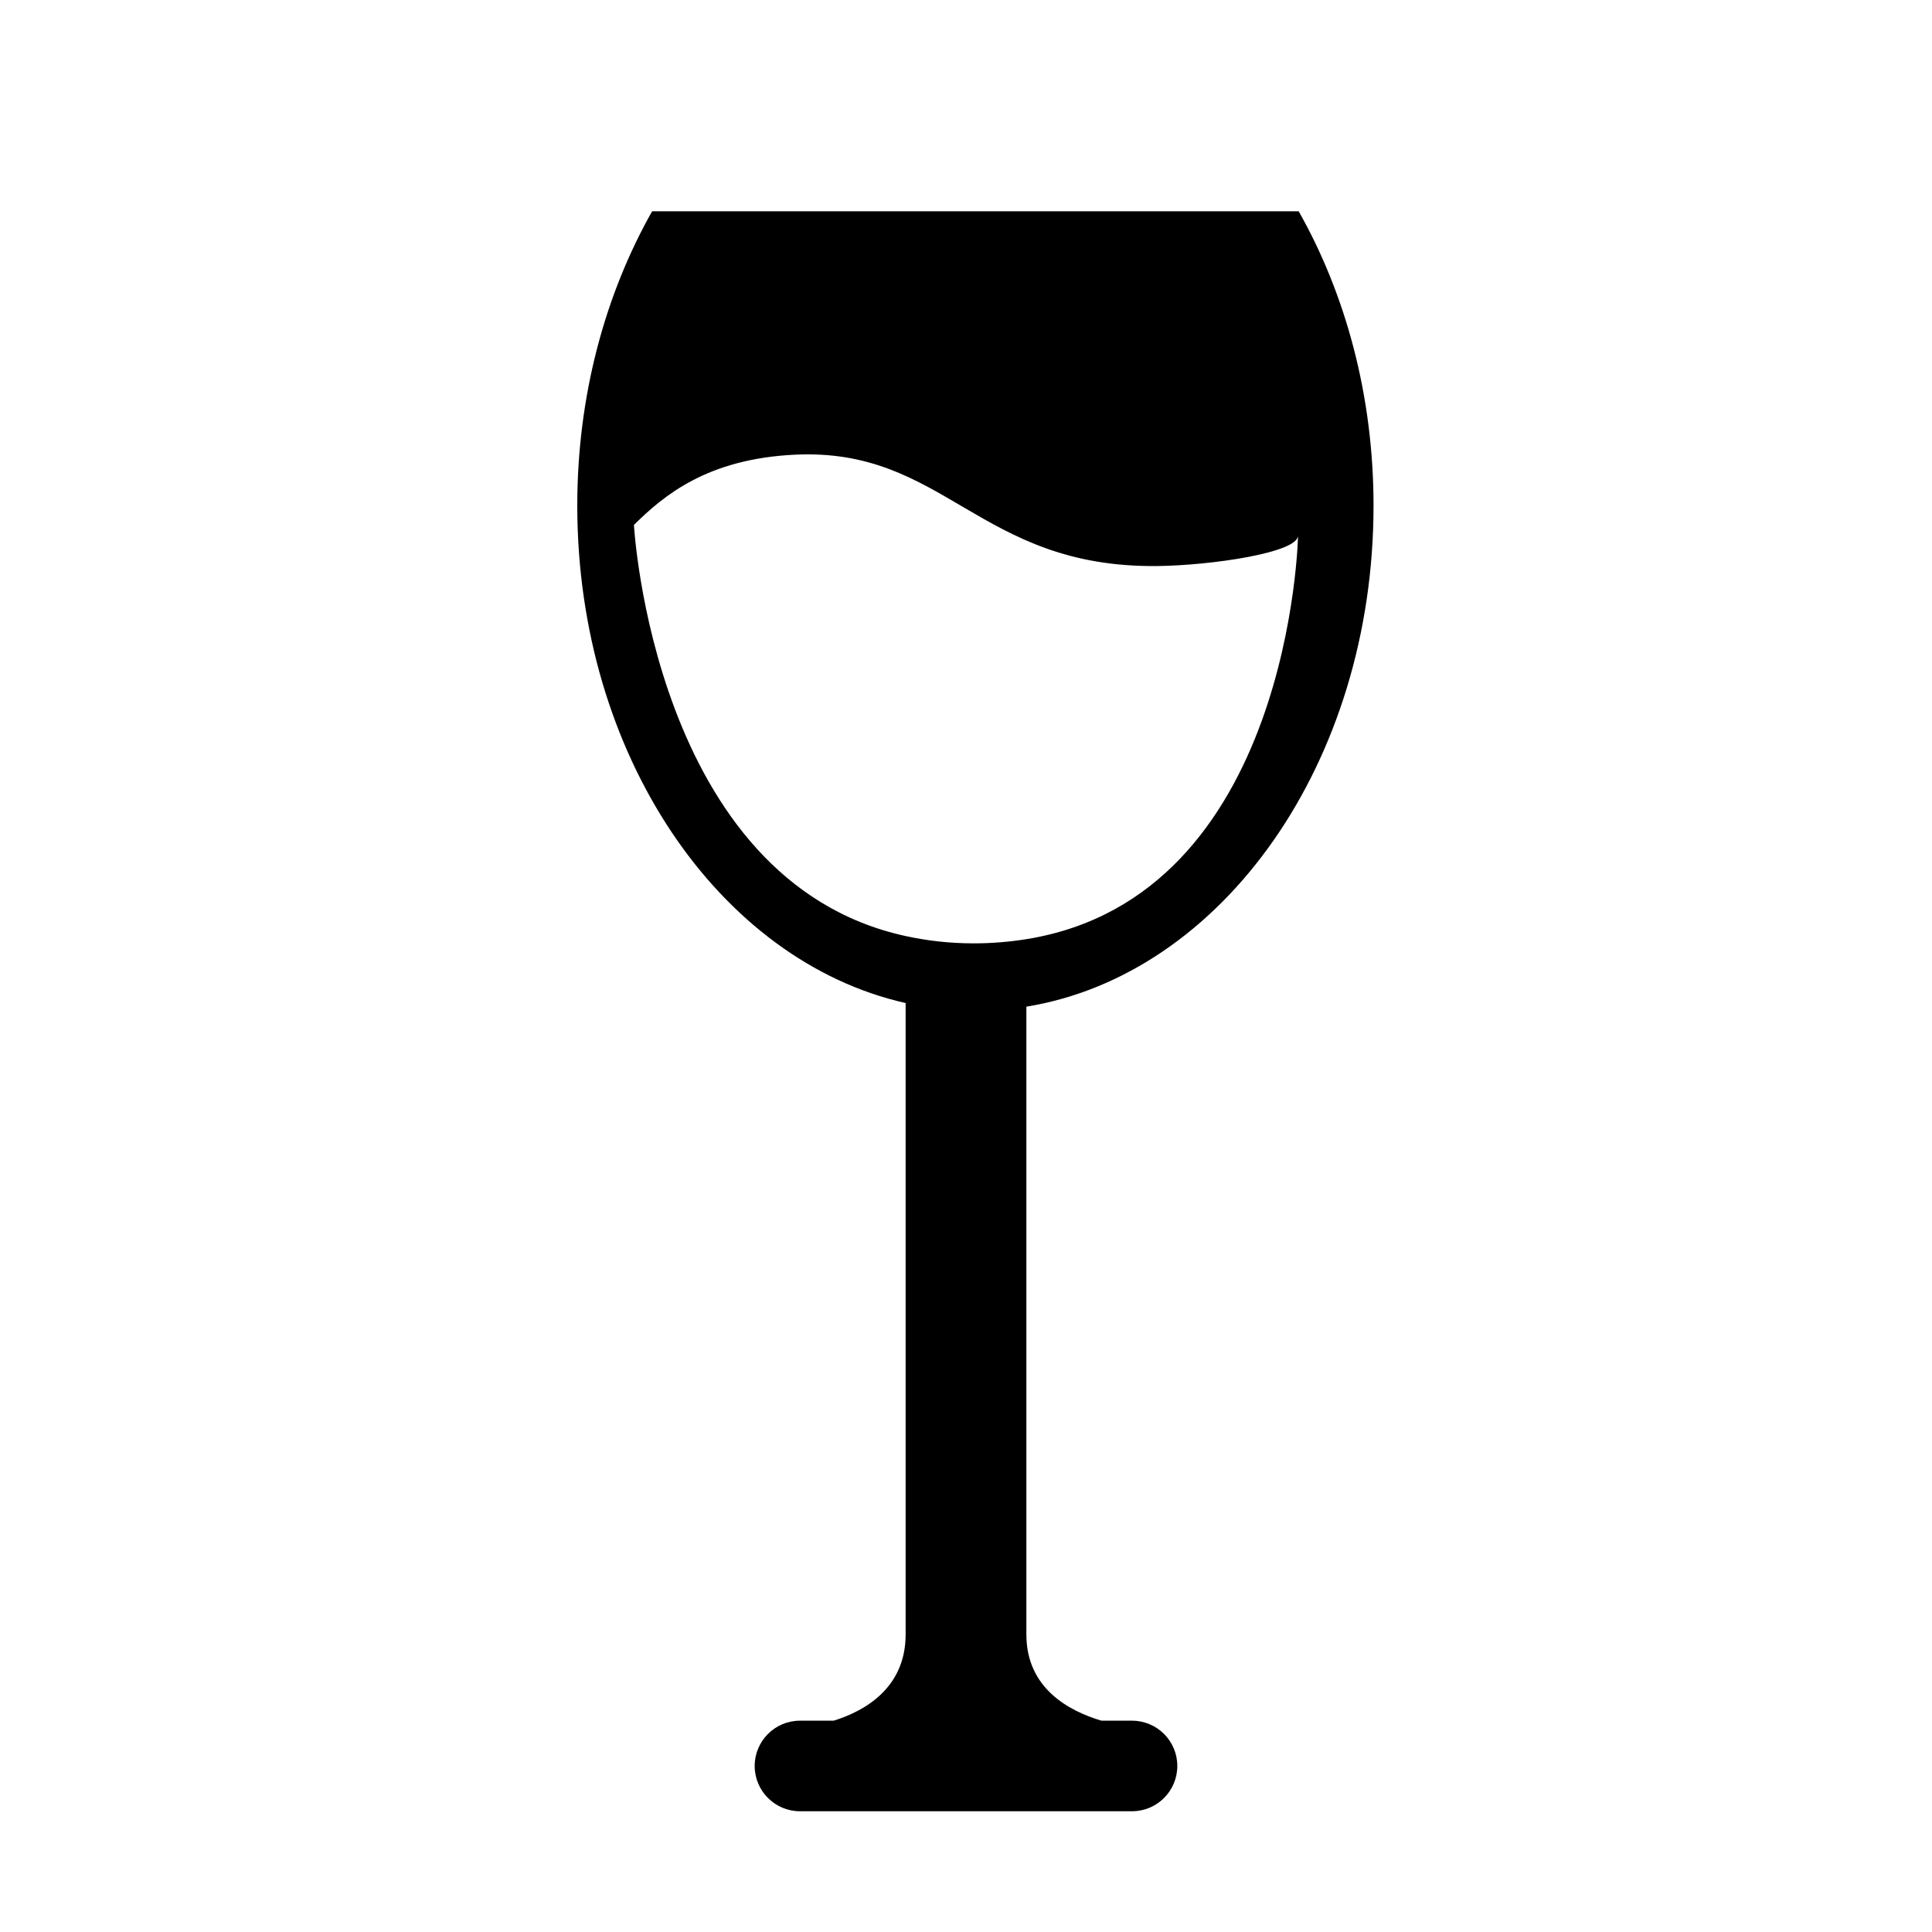 <?xml version="1.0" encoding="iso-8859-1"?>
<!-- Generator: Adobe Illustrator 17.1.0, SVG Export Plug-In . SVG Version: 6.00 Build 0)  -->
<!DOCTYPE svg PUBLIC "-//W3C//DTD SVG 1.1//EN" "http://www.w3.org/Graphics/SVG/1.1/DTD/svg11.dtd">
<svg version="1.1" id="Layer_1" xmlns="http://www.w3.org/2000/svg" xmlns:xlink="http://www.w3.org/1999/xlink" x="0px" y="0px"
	 viewBox="0 0 64 64" style="enable-background:new 0 0 64 64;" xml:space="preserve">
<path d="M21.602,7c-1.554,2.748-2.479,6.108-2.479,9.75c0,8.247,4.698,15.087,10.877,16.477c0,8.12,0,19.218,0,20.919
	c0,1.814-1.425,2.557-2.384,2.854H26.5c-0.828,0-1.5,0.672-1.5,1.5s0.672,1.5,1.5,1.5h4.635h1.542H37.5c0.828,0,1.5-0.672,1.5-1.5
	S38.328,57,37.5,57h-1.013C35.391,56.674,34,55.915,34,54.146c0-1.805,0-12.732,0-20.799c6.484-1.055,11.5-8.075,11.5-16.598
	c0-3.642-0.925-7.002-2.479-9.75H21.602z M34,31.111c-0.55,0.088-1.131,0.139-1.75,0.139c-0.809,0-1.553-0.091-2.25-0.242
	c-8.355-1.819-9-13.619-9-13.619c1-0.991,2.441-2.183,5.311-2.326c5.003-0.25,6.091,3.75,12.023,3.688
	C40.107,18.731,43,18.312,43,17.74C43,17.74,42.776,29.7,34,31.111z"/>
</svg>
